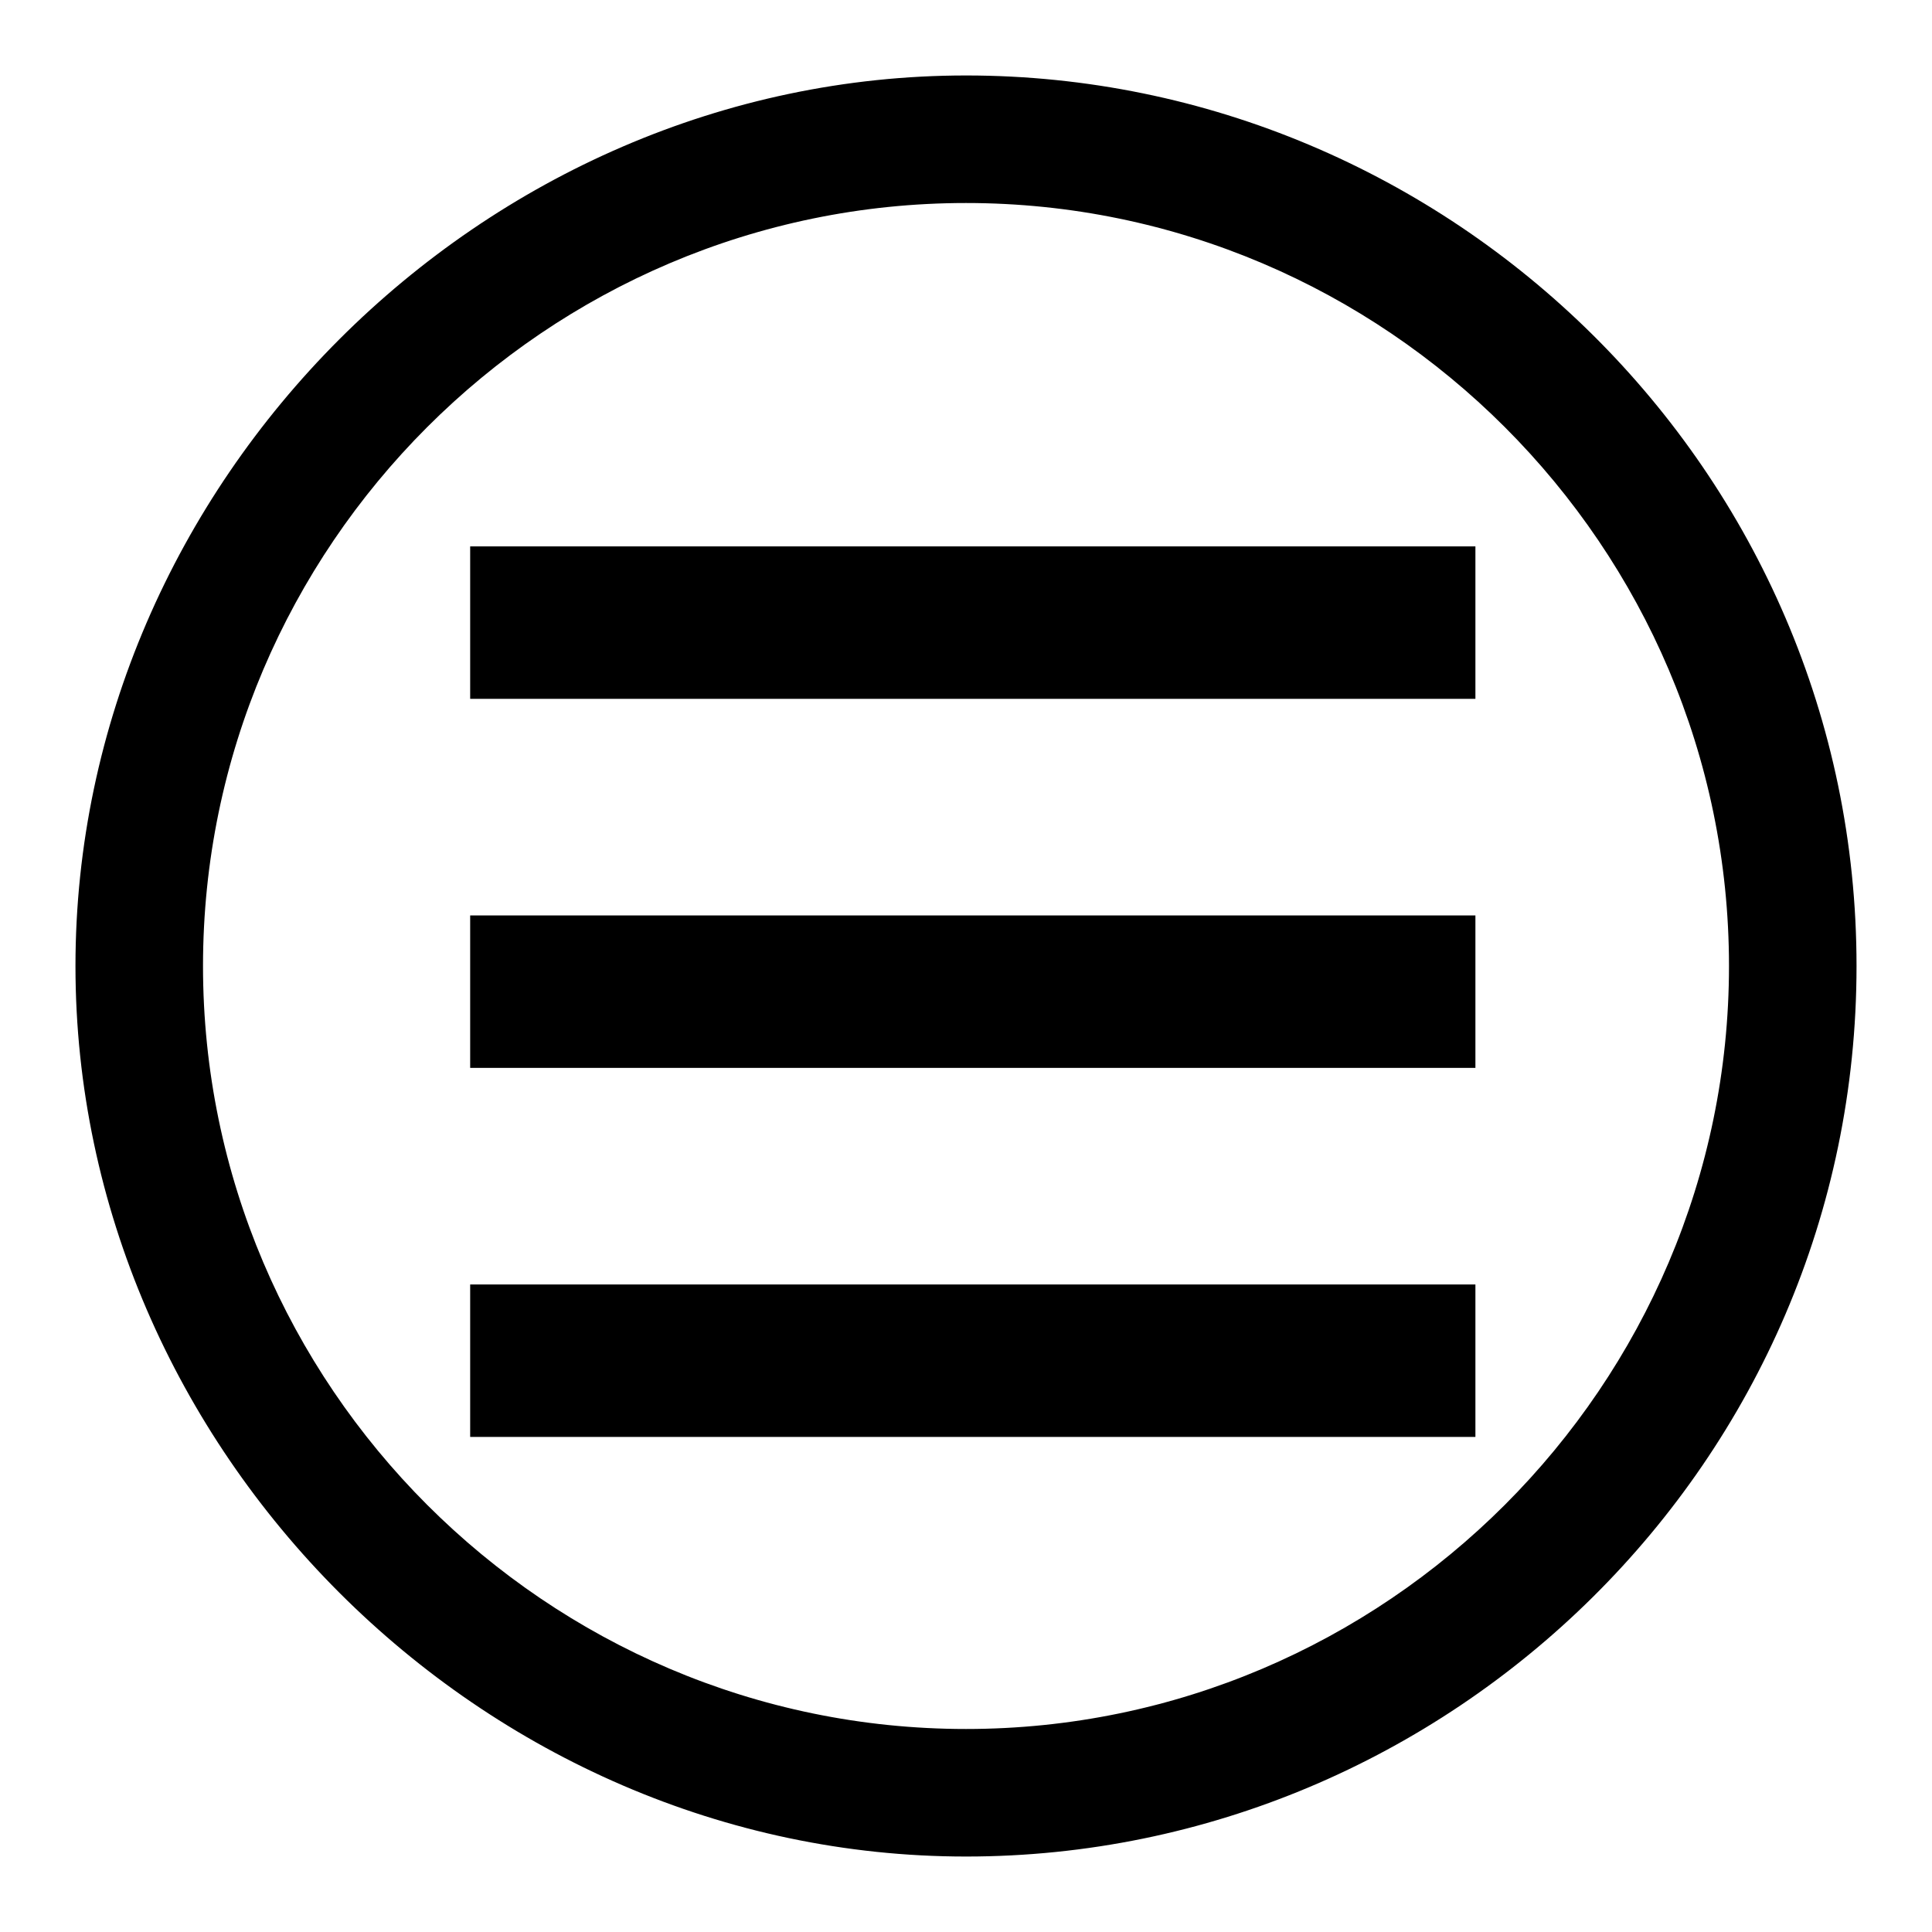 <?xml version="1.0" encoding="utf-8"?>
<!-- Svg Vector Icons : http://www.onlinewebfonts.com/icon -->
<!DOCTYPE svg PUBLIC "-//W3C//DTD SVG 1.1//EN" "http://www.w3.org/Graphics/SVG/1.1/DTD/svg11.dtd">
<svg version="1.1" xmlns="http://www.w3.org/2000/svg" xmlns:xlink="http://www.w3.org/1999/xlink" x="0px" y="0px" viewBox="0 0 256 256" enable-background="new 0 0 256 256" xml:space="preserve">
<g><g><path fill="#000000" d="M128,26.9c55.6,0,101.1,45.5,101.1,101.1c0,55.6-45.5,101.1-101.1,101.1S26.9,183.6,26.9,128C26.9,72.4,72.4,26.9,128,26.9 M128,10C63.9,10,10,63.9,10,128c0,64.1,53.9,118,118,118c64.1,0,118-52.3,118-118C246,62.3,192.1,10,128,10L128,10z"/><path fill="#000000" d="M62.3,190.4h133.2v-20.2H62.3V190.4z M62.3,141.5h133.2v-20.2H62.3V141.5z M62.3,72.4v20.2h133.2V72.4H62.3z"/></g></g>
</svg>